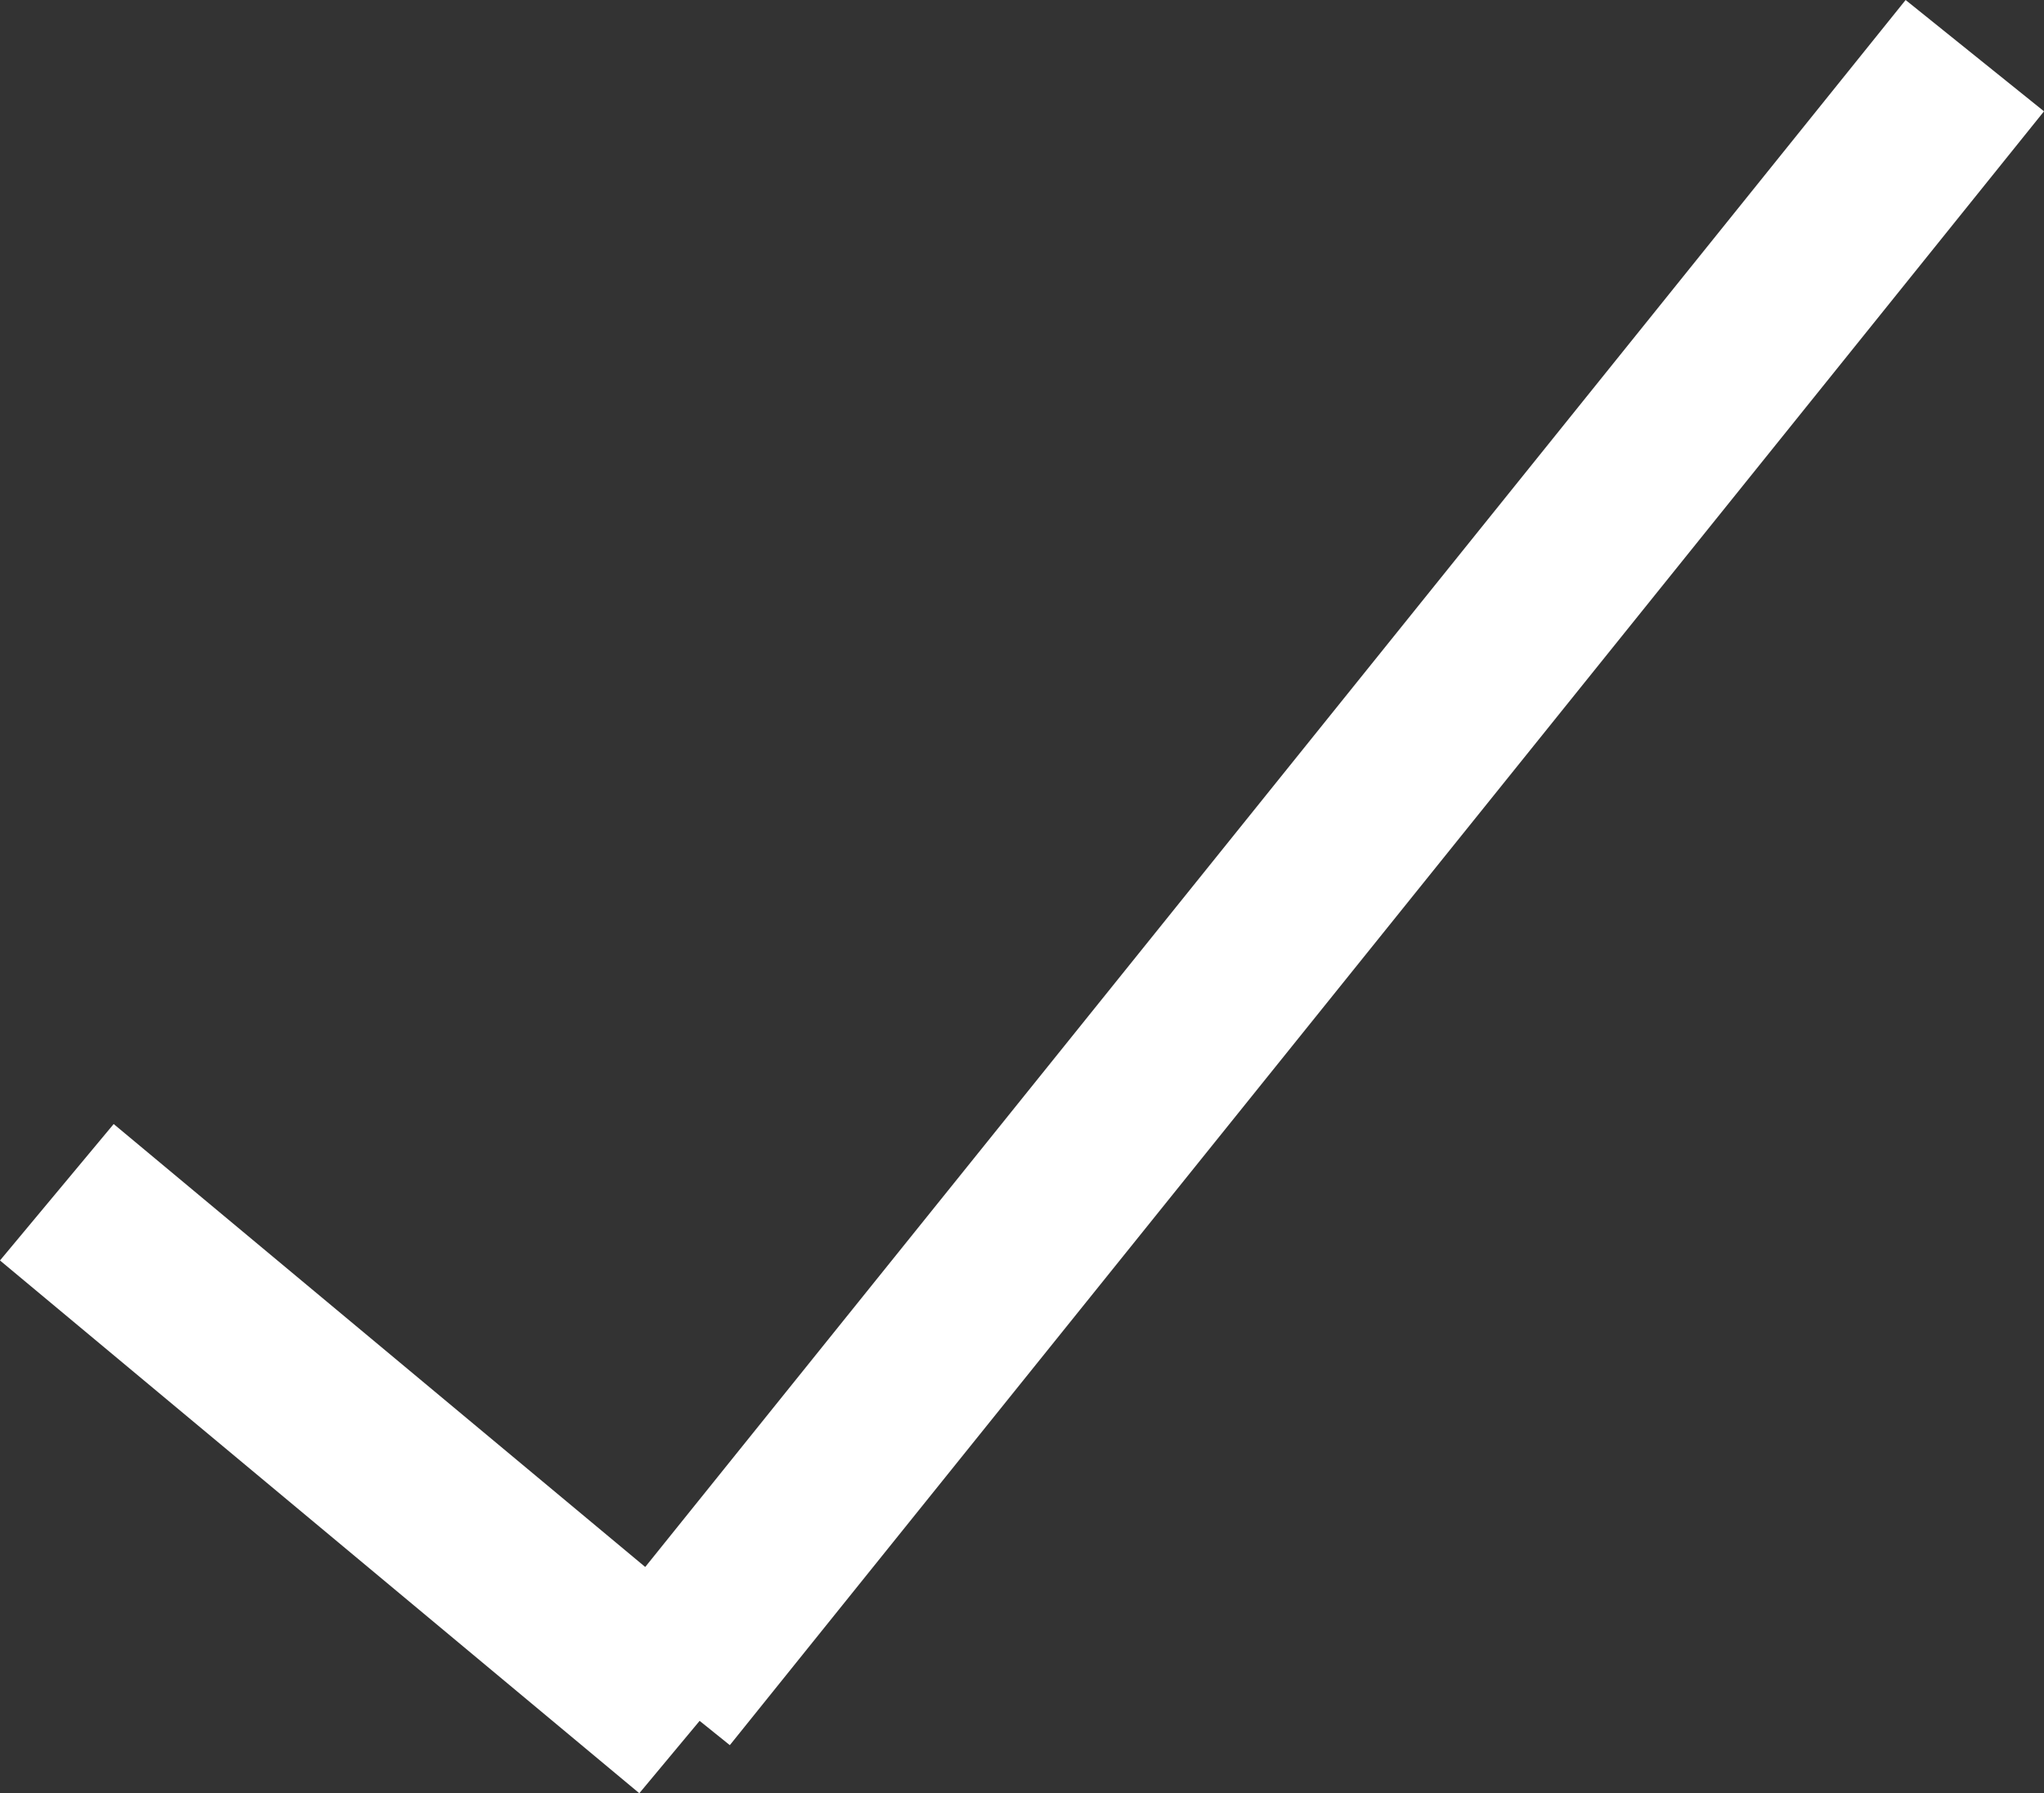 <svg xmlns="http://www.w3.org/2000/svg" width="57.548" height="50.487" viewBox="0 0 57.548 50.487">
  <rect x="0" y="0" width="57.548" height="50.487" fill="#333333" stroke="none"/>
  <g id="Group_1" data-name="Group 1" transform="translate(-413.9 -265.933)">
    <line id="Line_2" data-name="Line 2" y1="46" x2="37" transform="translate(432.5 267.5)" fill="none" stroke="#fff" stroke-width="5"/>
    <line id="Line_3" data-name="Line 3" x2="18" y2="15" transform="translate(415.5 299.5)" fill="none" stroke="#fff" stroke-width="5"/>
  </g>
</svg>
